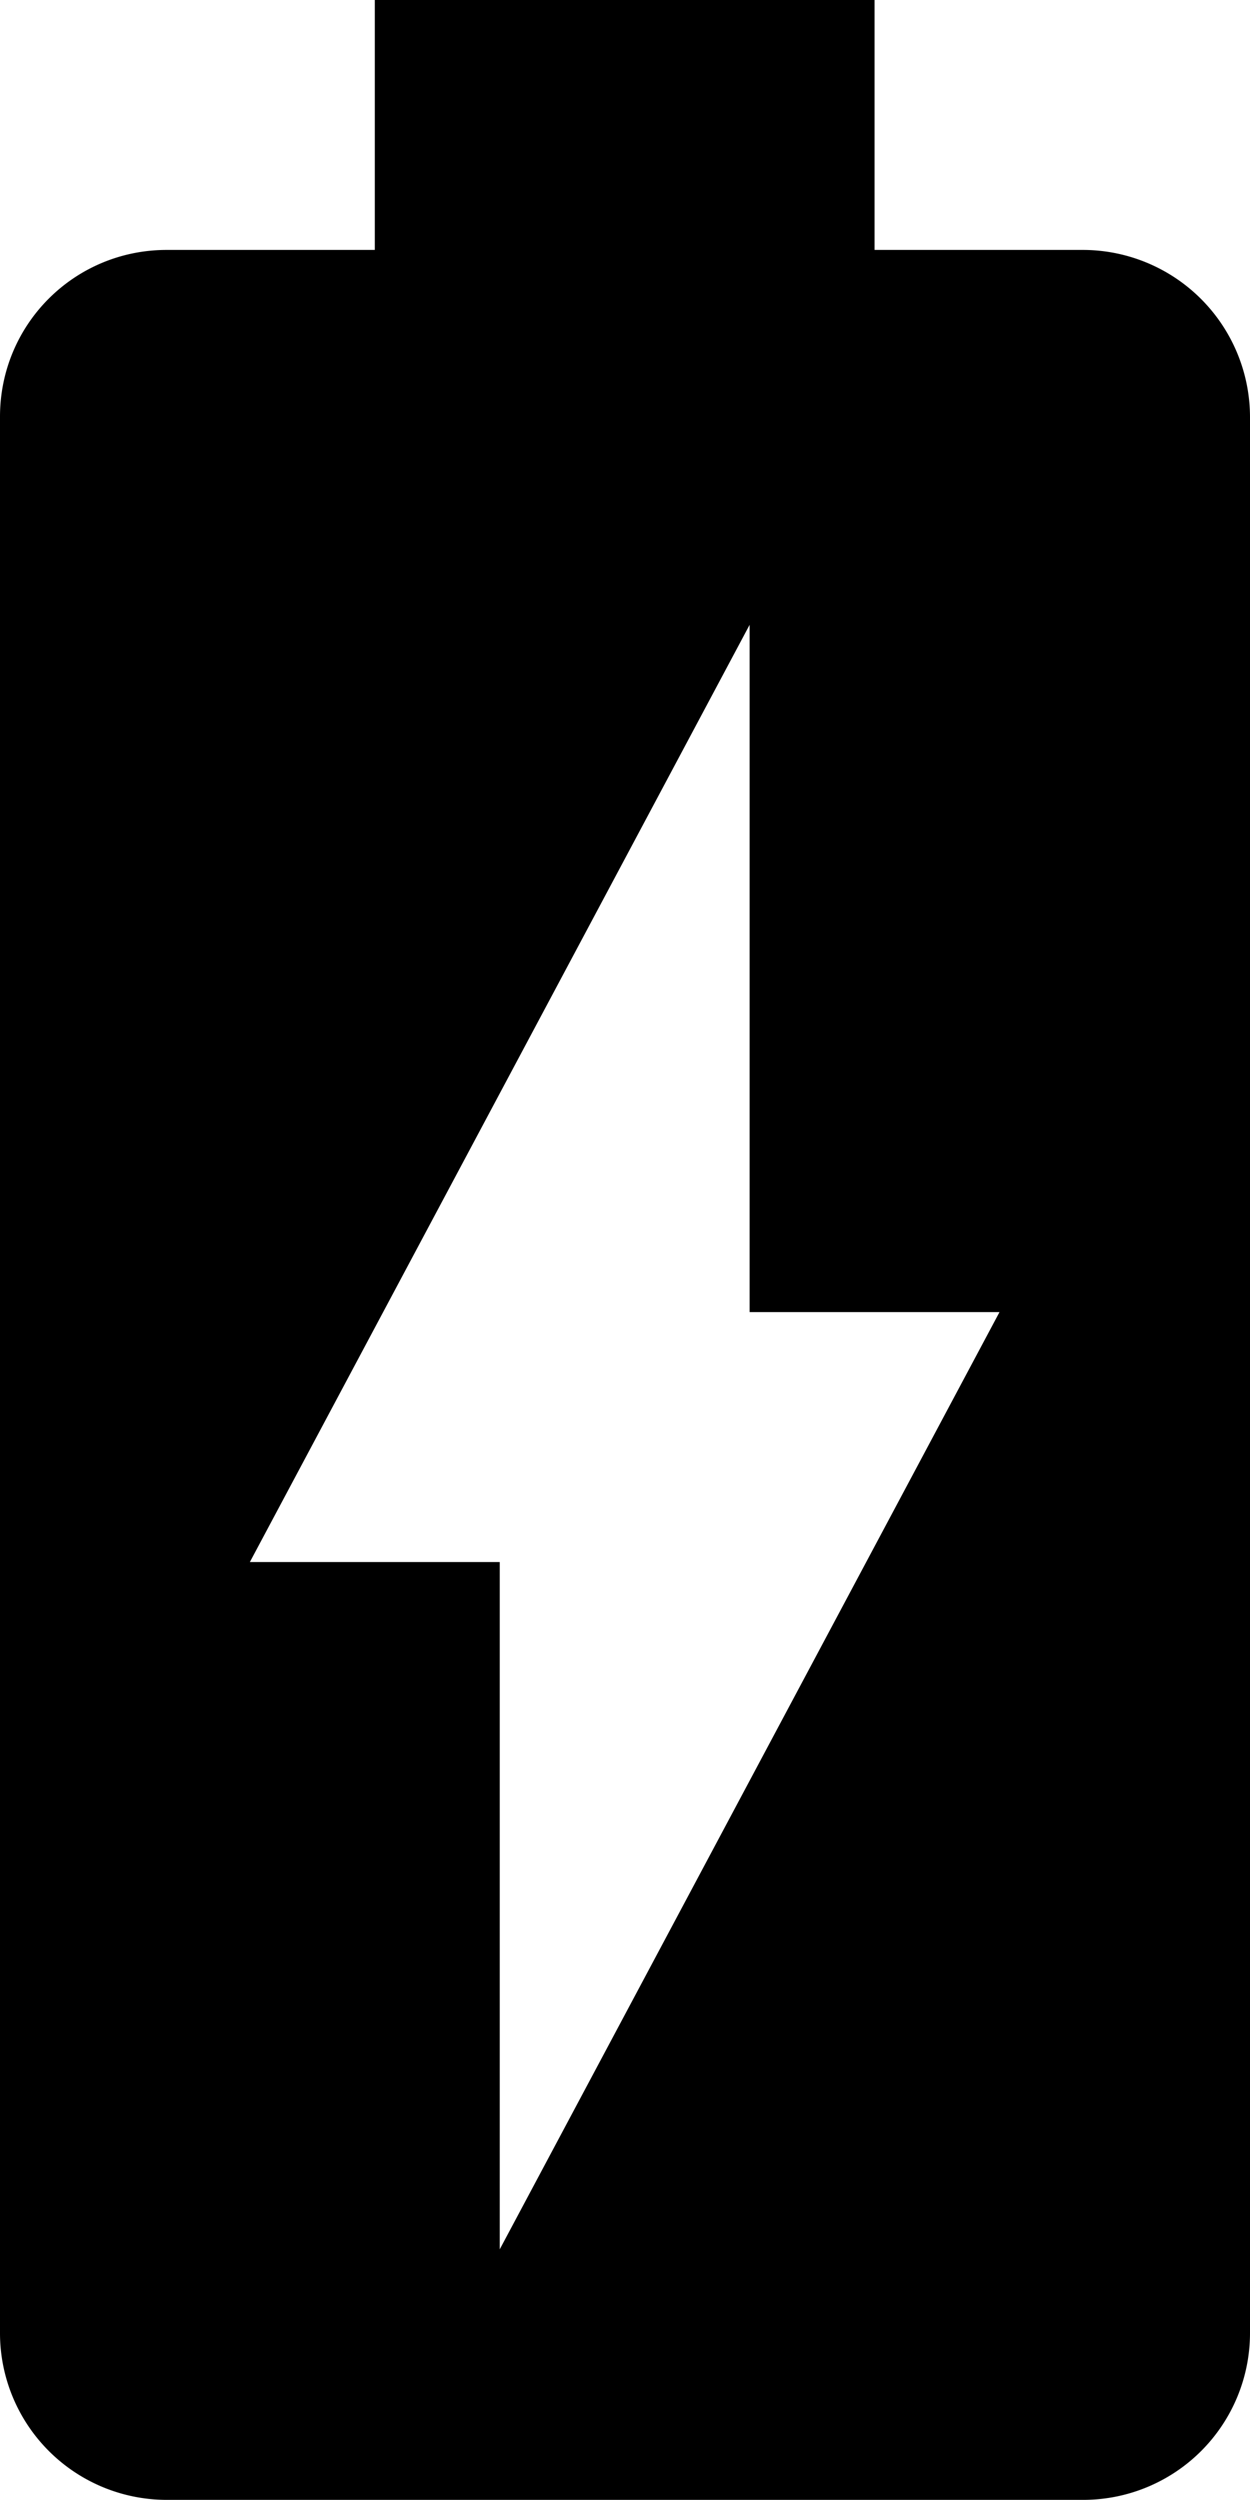 <svg xmlns="http://www.w3.org/2000/svg" viewBox="0 0 20.01 40.01"><path d="M17.33 4H14V0H6v4H2.67C1.19 4 0 5.19 0 6.67v30.67a2.67 2.67 0 0 0 2.67 2.67h14.67a2.67 2.67 0 0 0 2.67-2.67V6.67A2.678 2.678 0 0 0 17.33 4zM8 36V25H4l8-15v11h4L8 36z"/></svg>